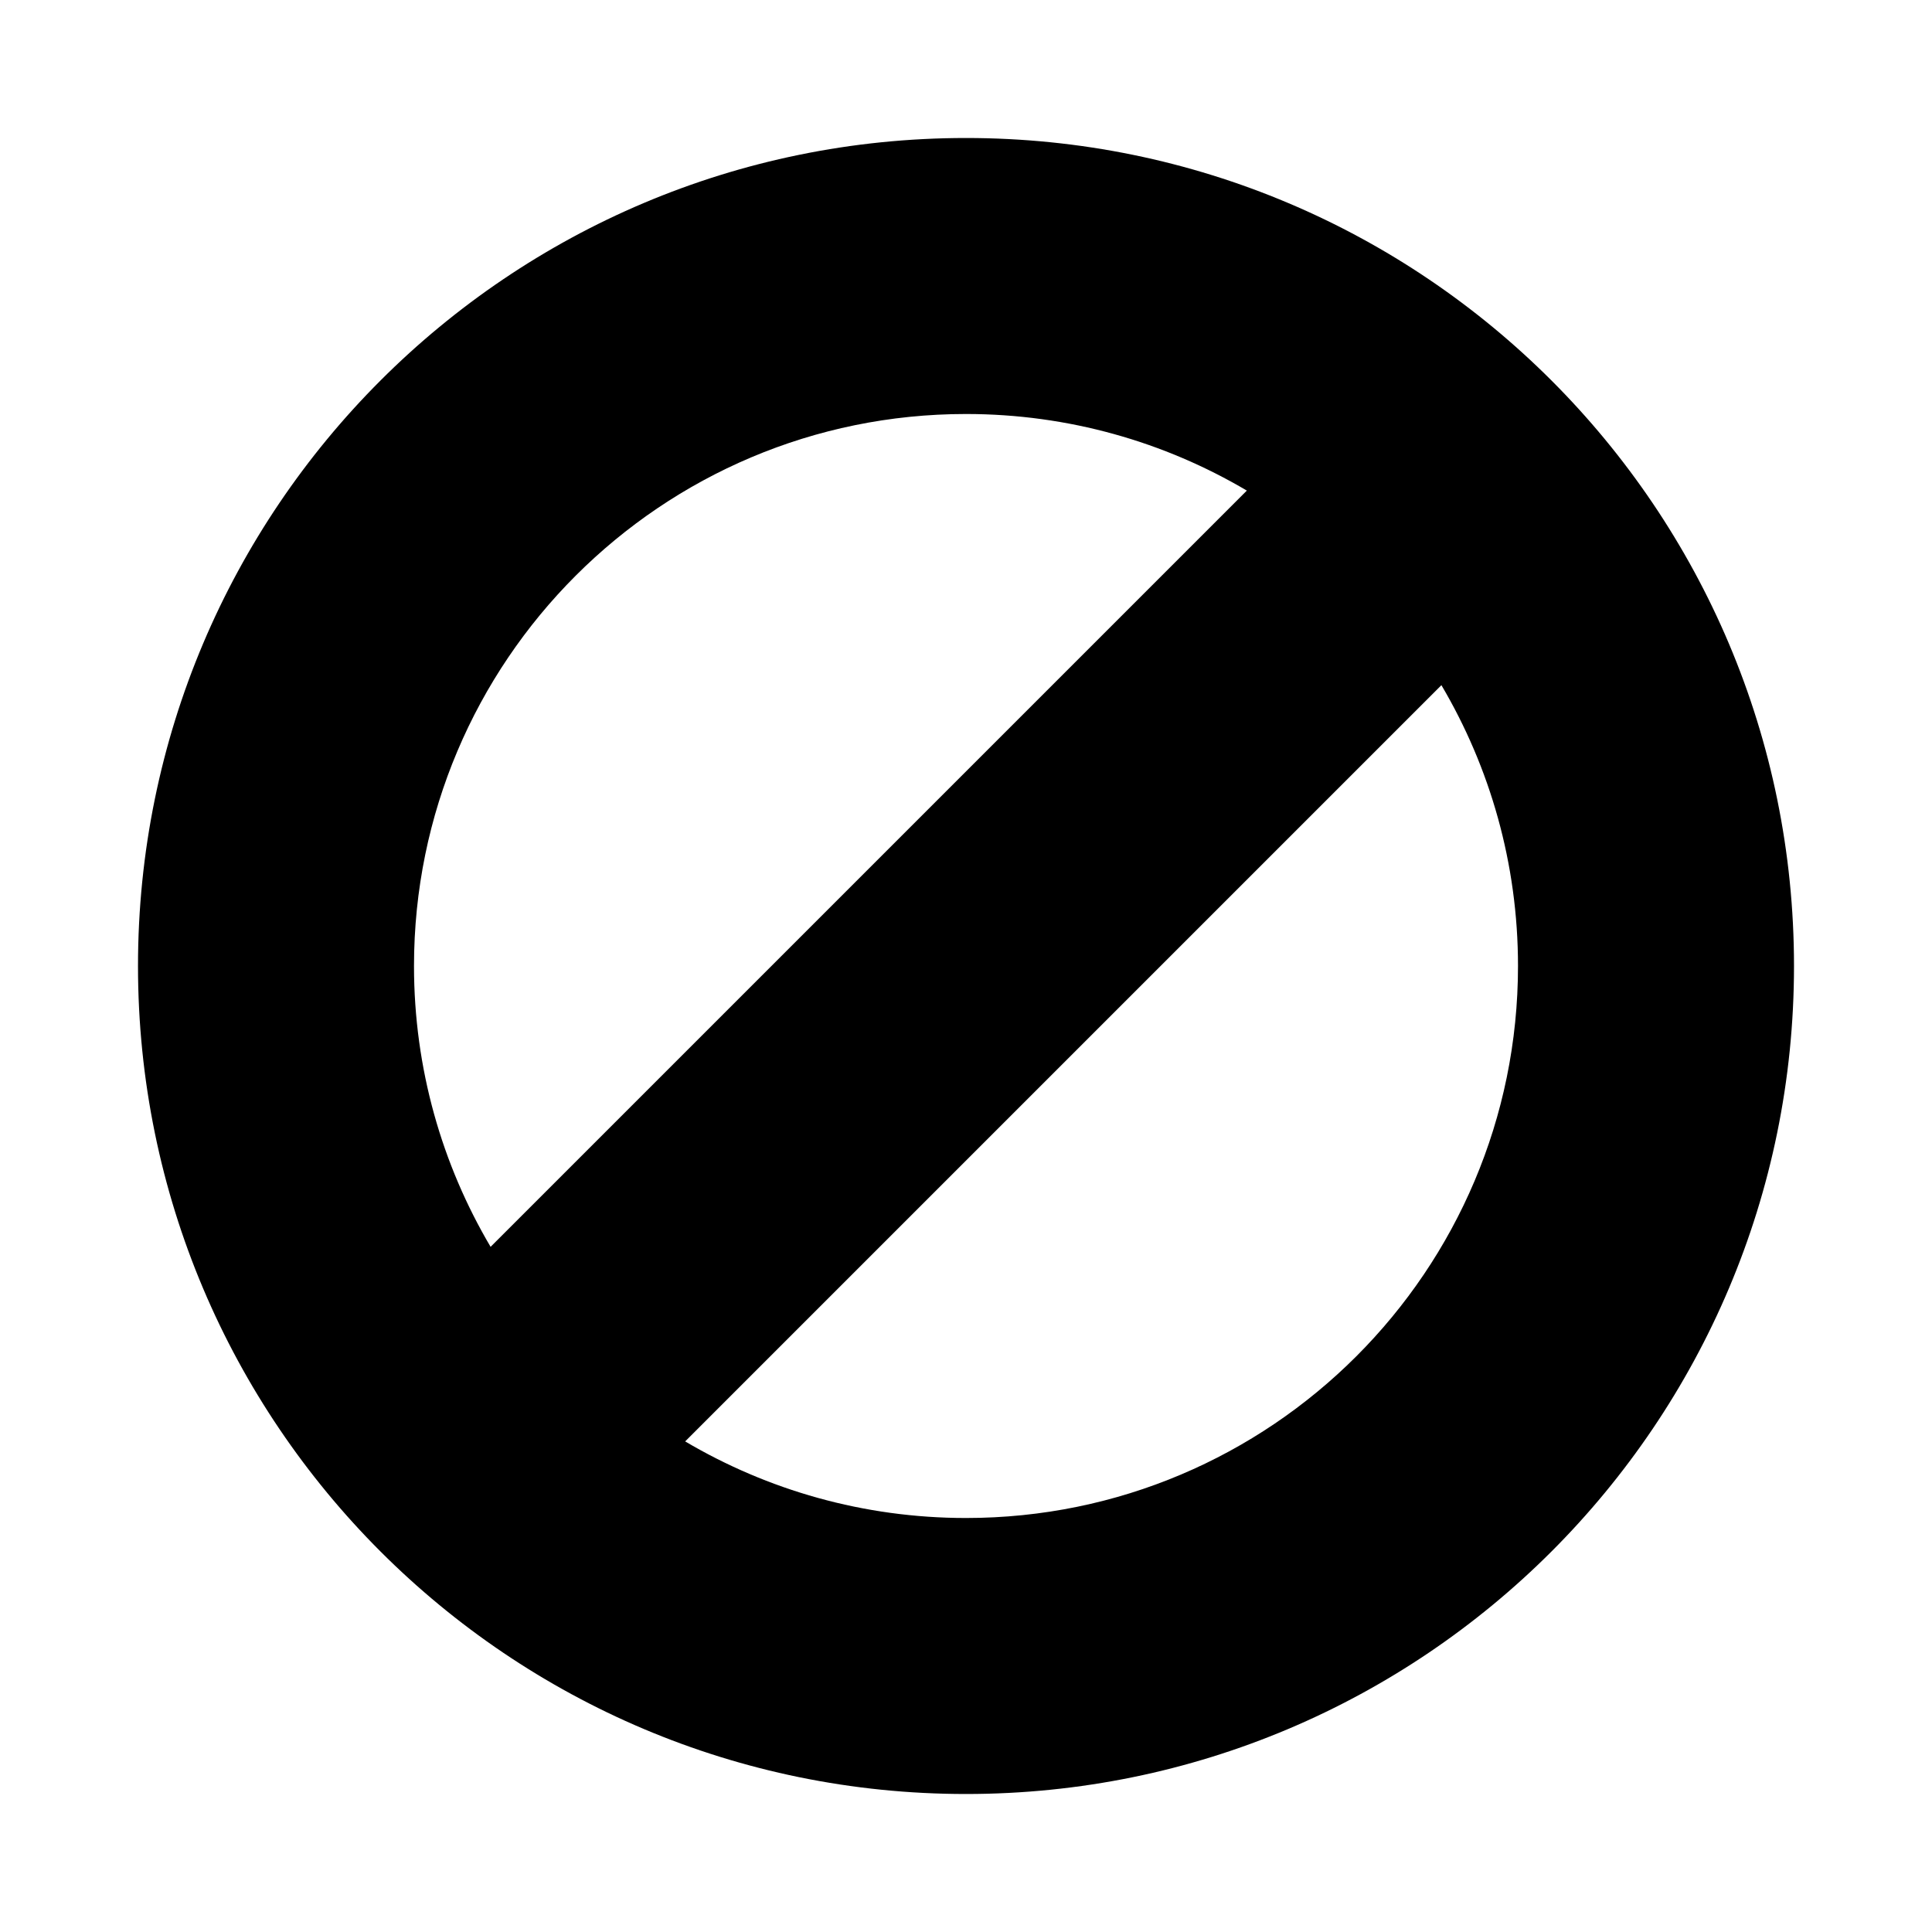 <svg width="14" height="14" viewBox="0 0 14 14" fill="none" xmlns="http://www.w3.org/2000/svg">
<path fill-rule="evenodd" clip-rule="evenodd" d="M13 7C13 10.314 10.314 13 7 13C3.686 13 1 10.314 1 7C1 3.686 3.686 1 7 1C10.314 1 13 3.686 13 7ZM11 7C11 6.257 10.797 5.561 10.445 4.965L4.965 10.445C5.561 10.797 6.257 11 7 11C9.209 11 11 9.209 11 7ZM3.555 9.035L9.035 3.555C8.439 3.203 7.743 3 7 3C4.791 3 3 4.791 3 7C3 7.743 3.203 8.439 3.555 9.035Z" fill="black"/>
</svg>
